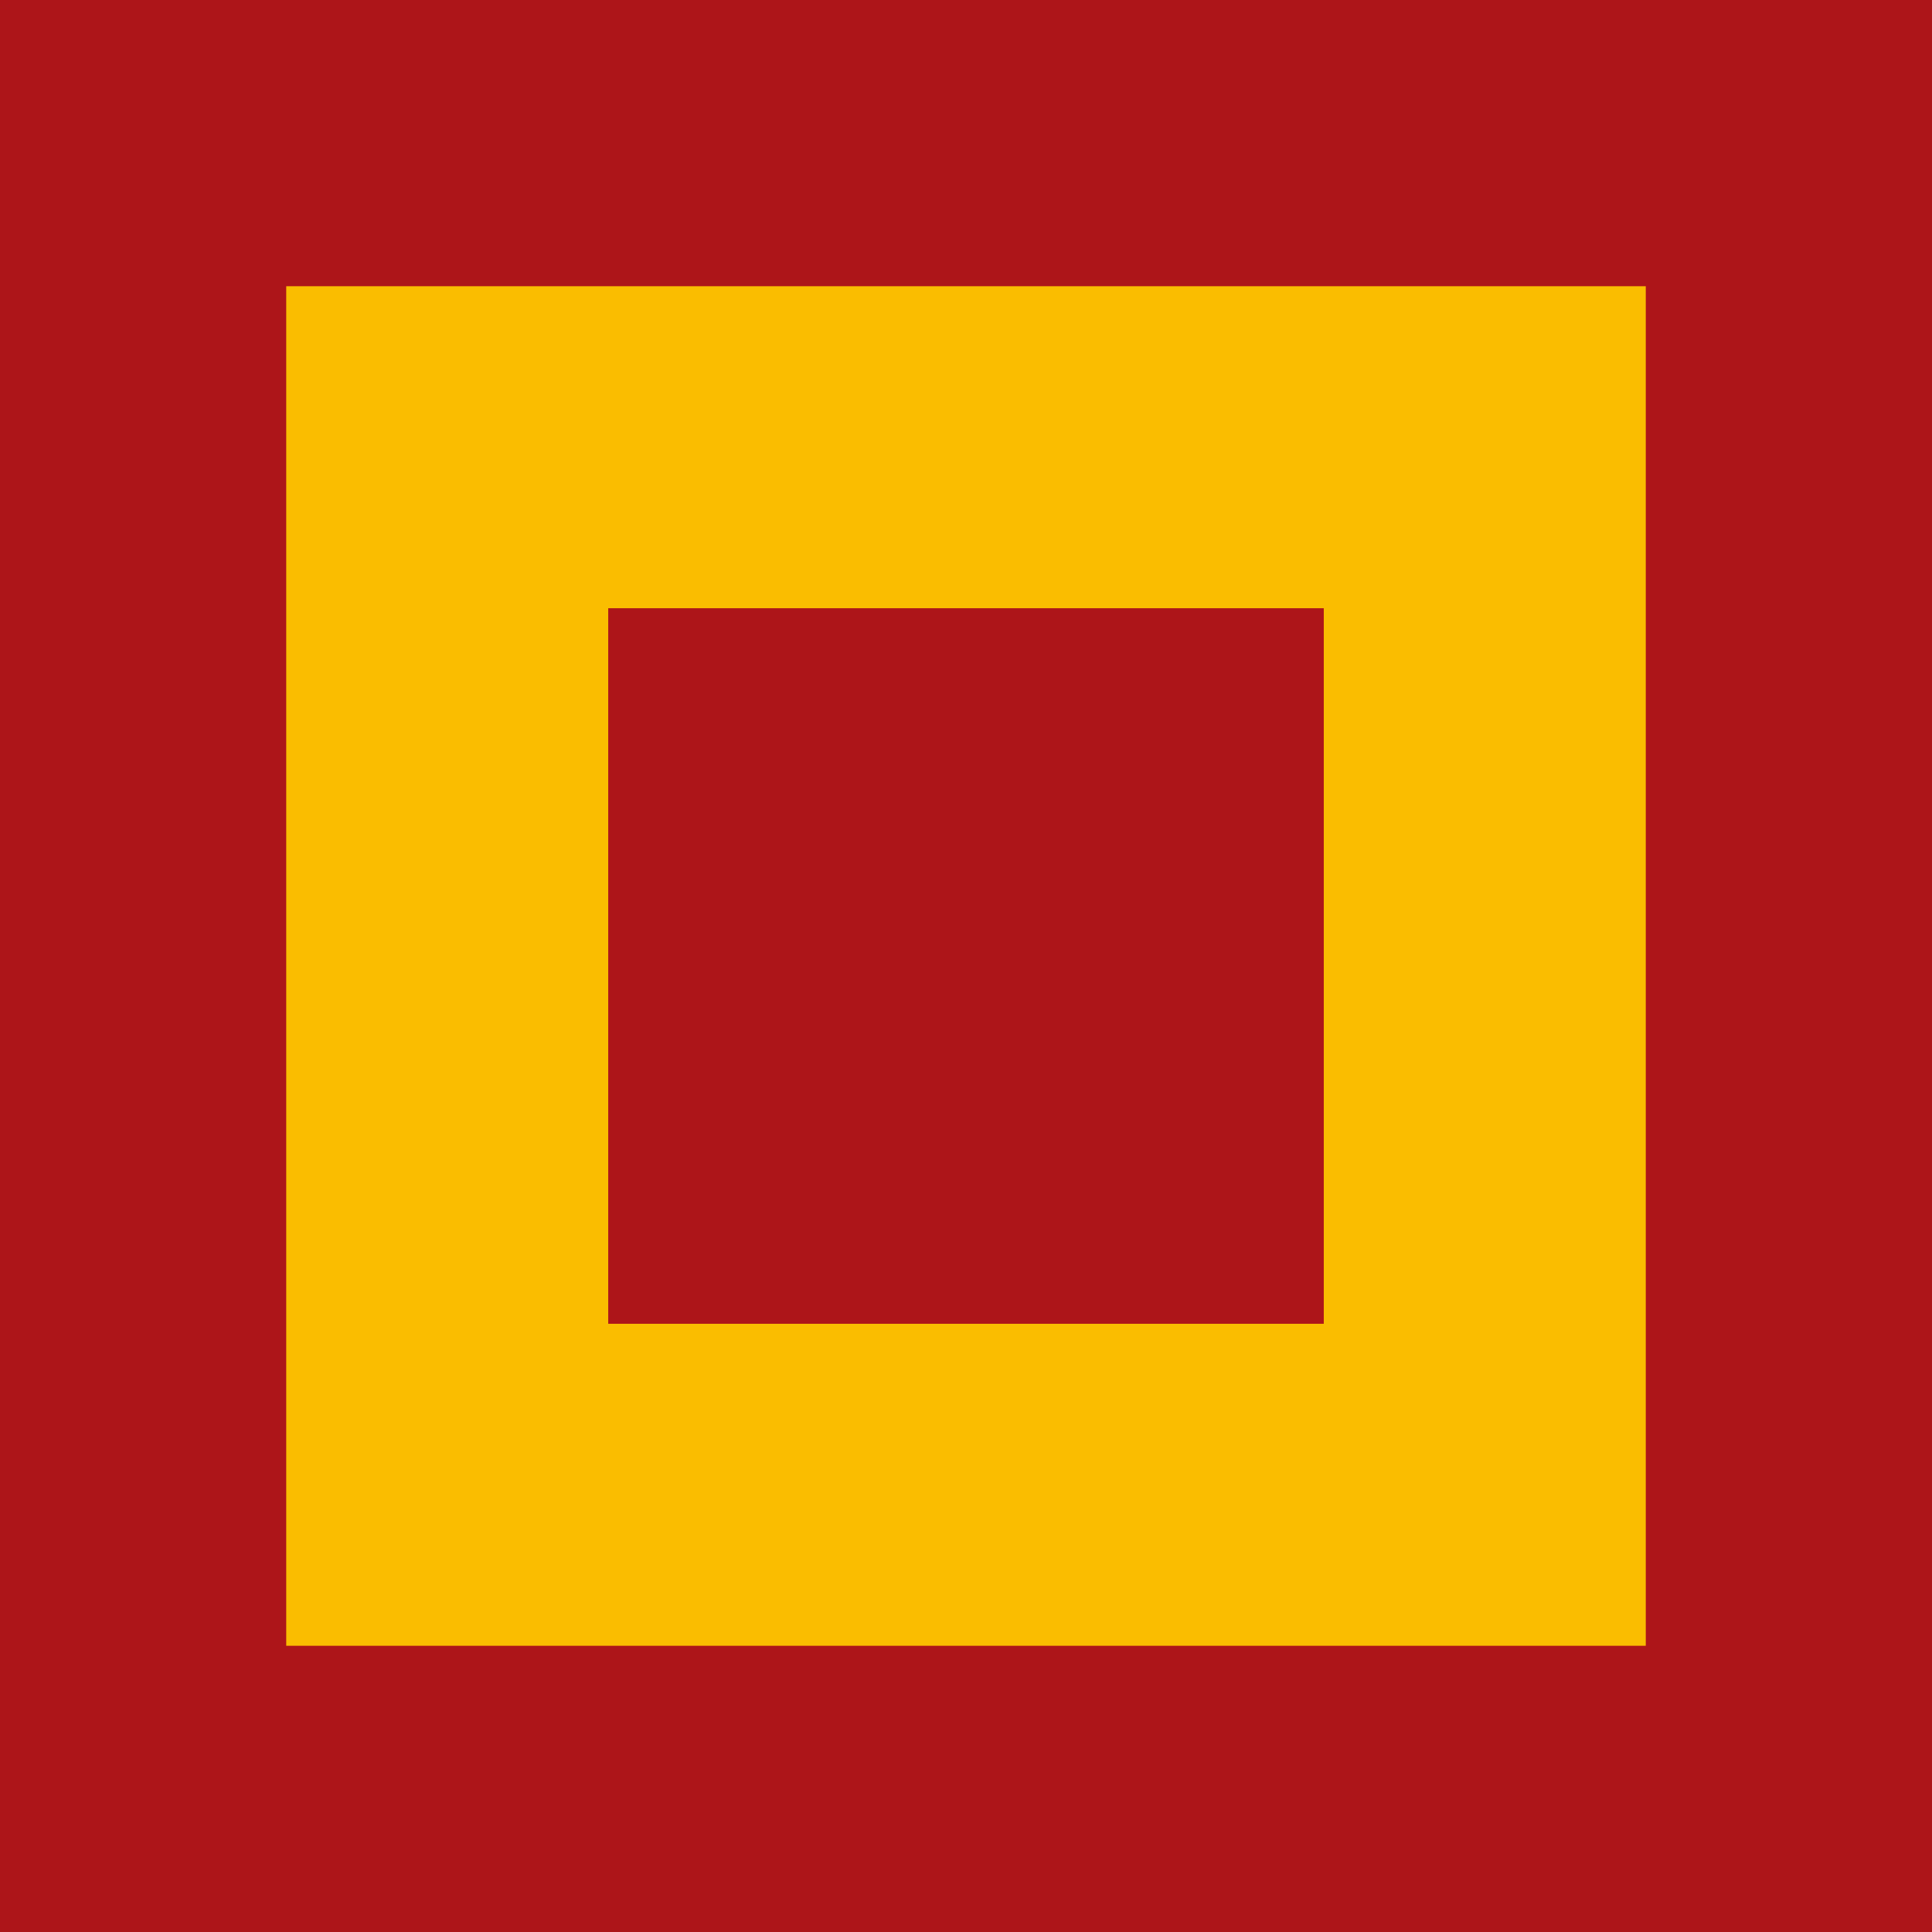 <svg width='9.2' height='9.2' viewBox='-27 -27 54 54' id='ES' xmlns='http://www.w3.org/2000/svg'><path fill='#AD1519' d='M27 27V-27H-27V27Z'/><path fill='#FABD00' d='M19 19V-19H-19V19Z'/><path fill='#AD1519' d='M10 10V-10H-10V10Z'/></svg>
